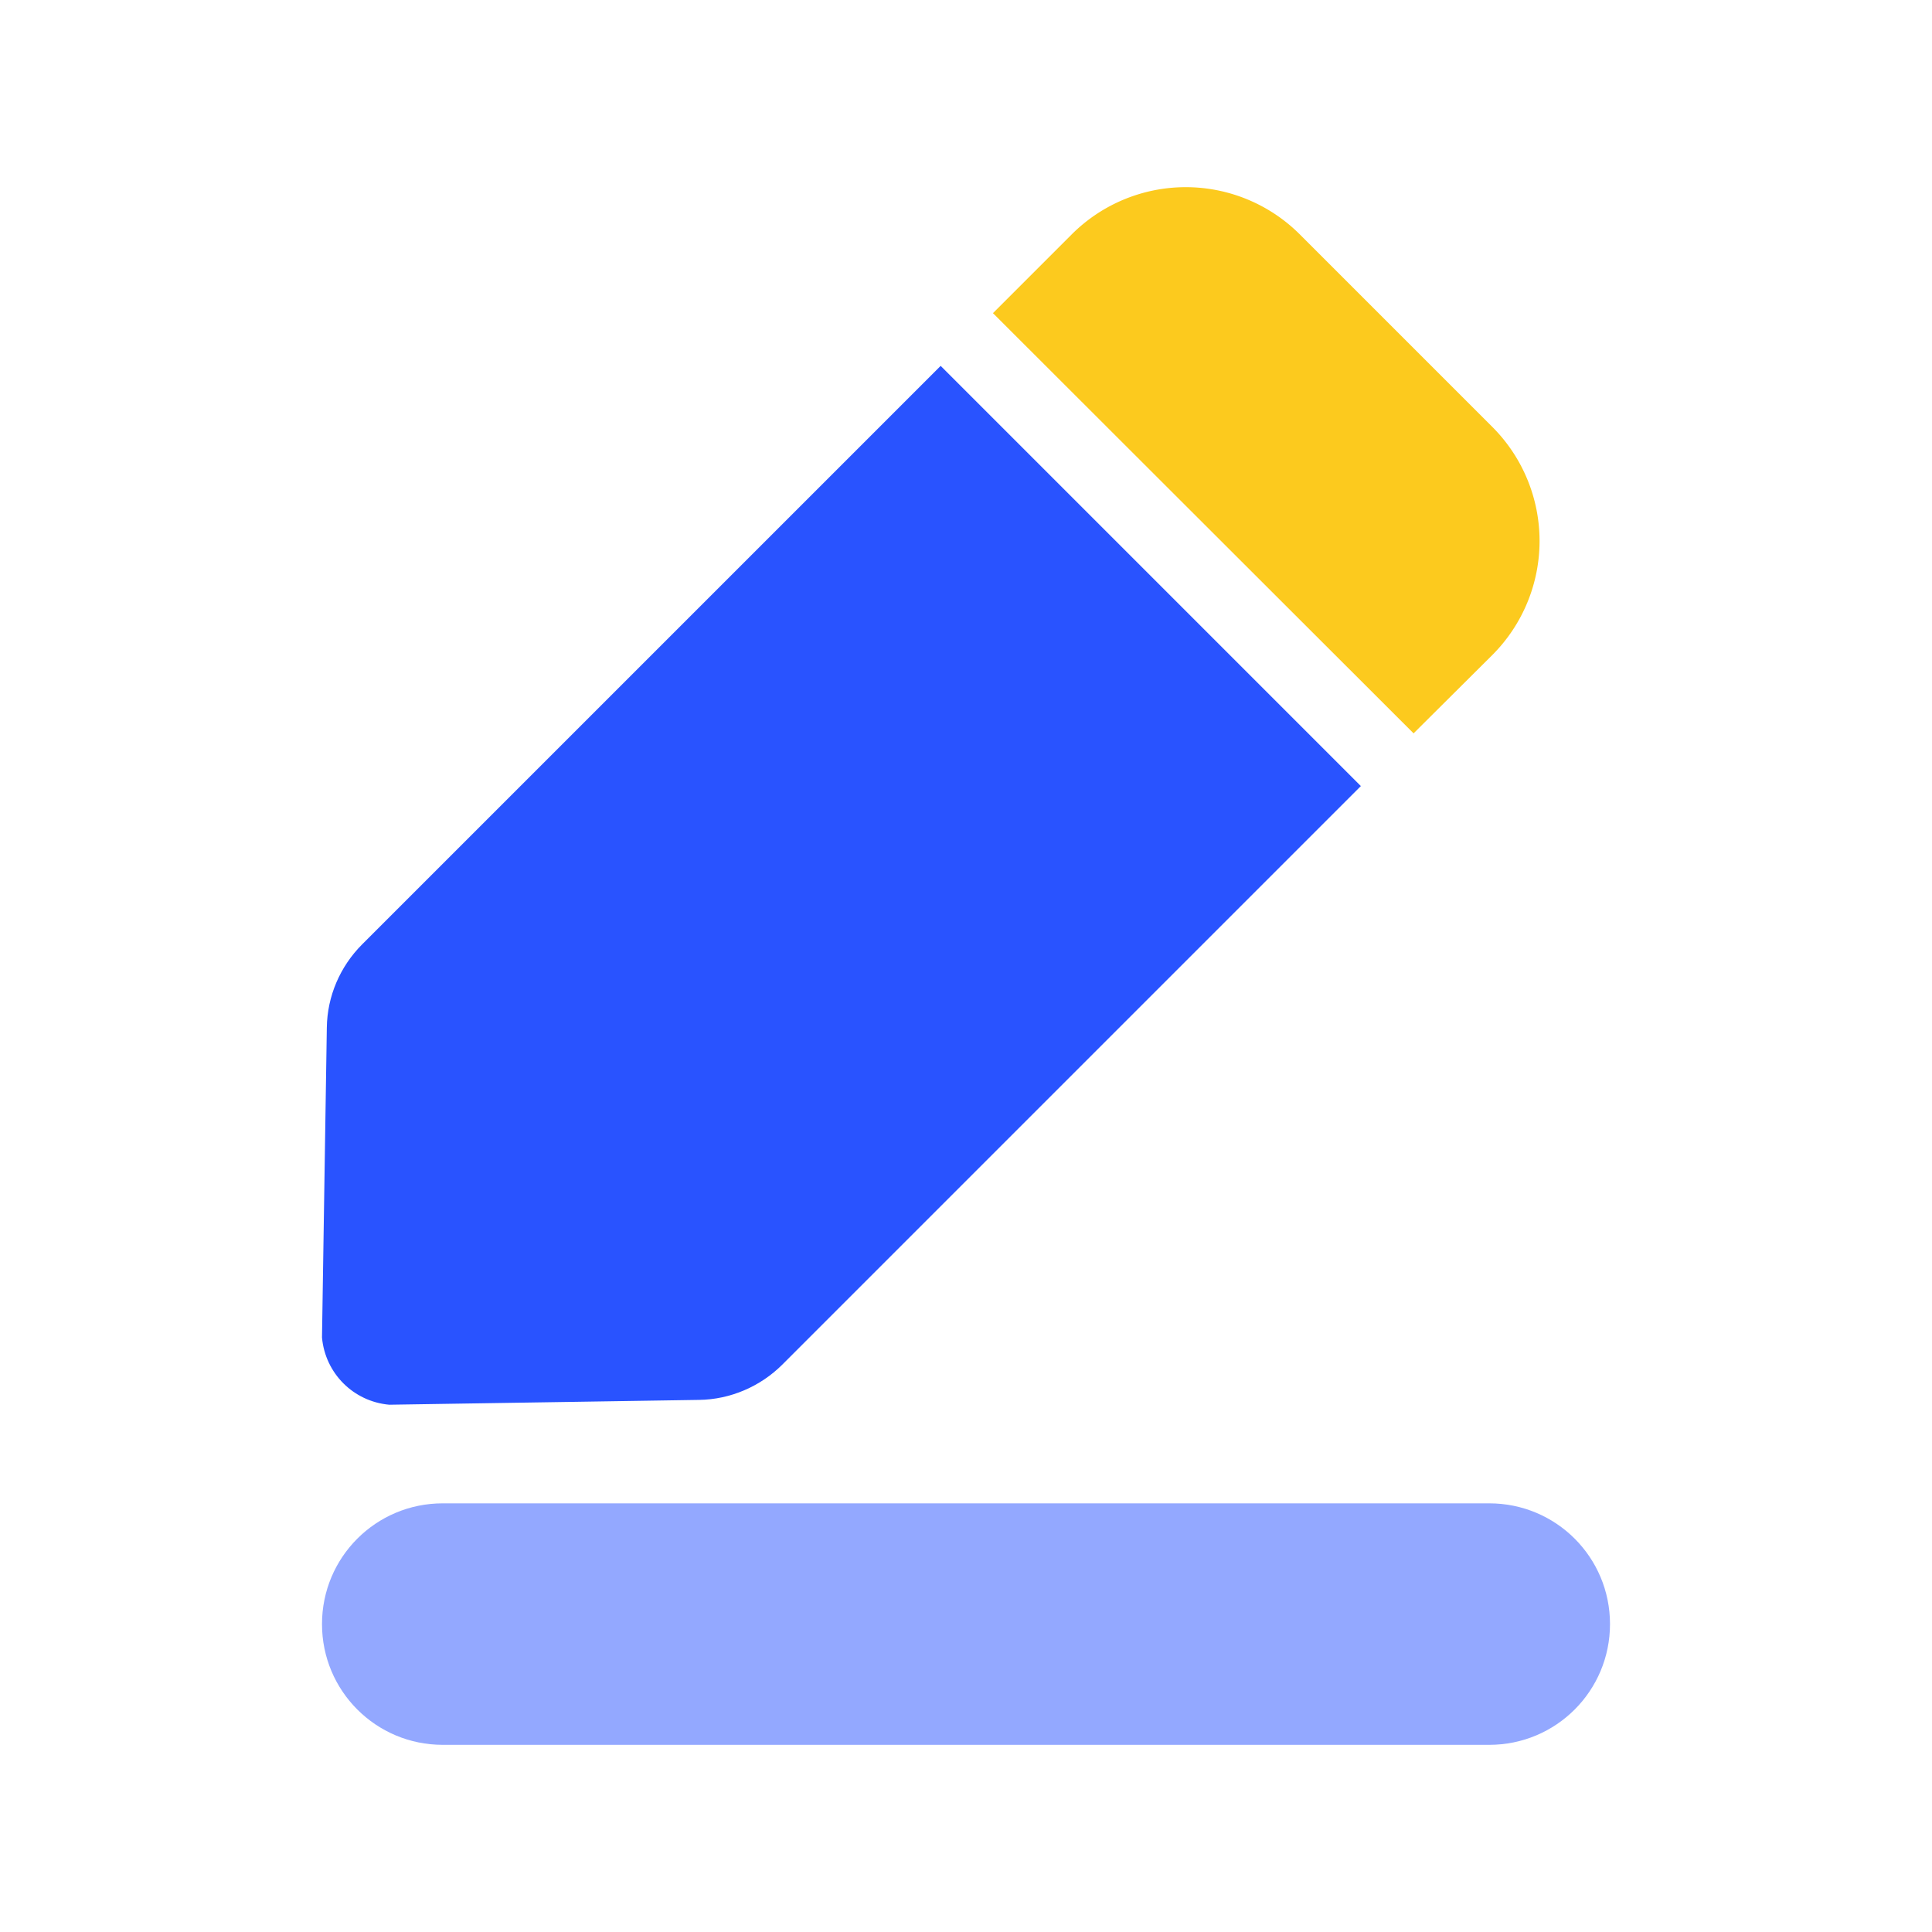 <?xml version="1.0" standalone="no"?><!DOCTYPE svg PUBLIC "-//W3C//DTD SVG 1.1//EN" "http://www.w3.org/Graphics/SVG/1.1/DTD/svg11.dtd"><svg t="1687350769074" class="icon" viewBox="0 0 1024 1024" version="1.1" xmlns="http://www.w3.org/2000/svg" p-id="7357" xmlns:xlink="http://www.w3.org/1999/xlink" width="500" height="500"><path d="M414.72 723.2c-11.733 11.733-27.733 18.56-44.16 18.773l-164.267 2.56c-18.987-1.707-33.92-16.64-35.627-35.627l2.56-164.267c0.213-16.64 7.04-32.427 18.773-44.16L498.56 193.92l222.72 222.72L414.72 723.2z" fill="#2953FF" p-id="7358"></path><path d="M749.227 388.693L526.293 165.973l41.813-41.813a85.504 85.504 0 0 1 120.747 0l102.187 102.187a85.504 85.504 0 0 1 0 120.747l-41.813 41.6z" fill="#FCCA1E" p-id="7359"></path><path d="M789.333 924.8H234.667c-35.413 0-64-28.587-64-64s28.587-64 64-64h554.667c35.413 0 64 28.587 64 64s-28.587 64-64 64z" fill="#93A8FF" p-id="7360"></path></svg>